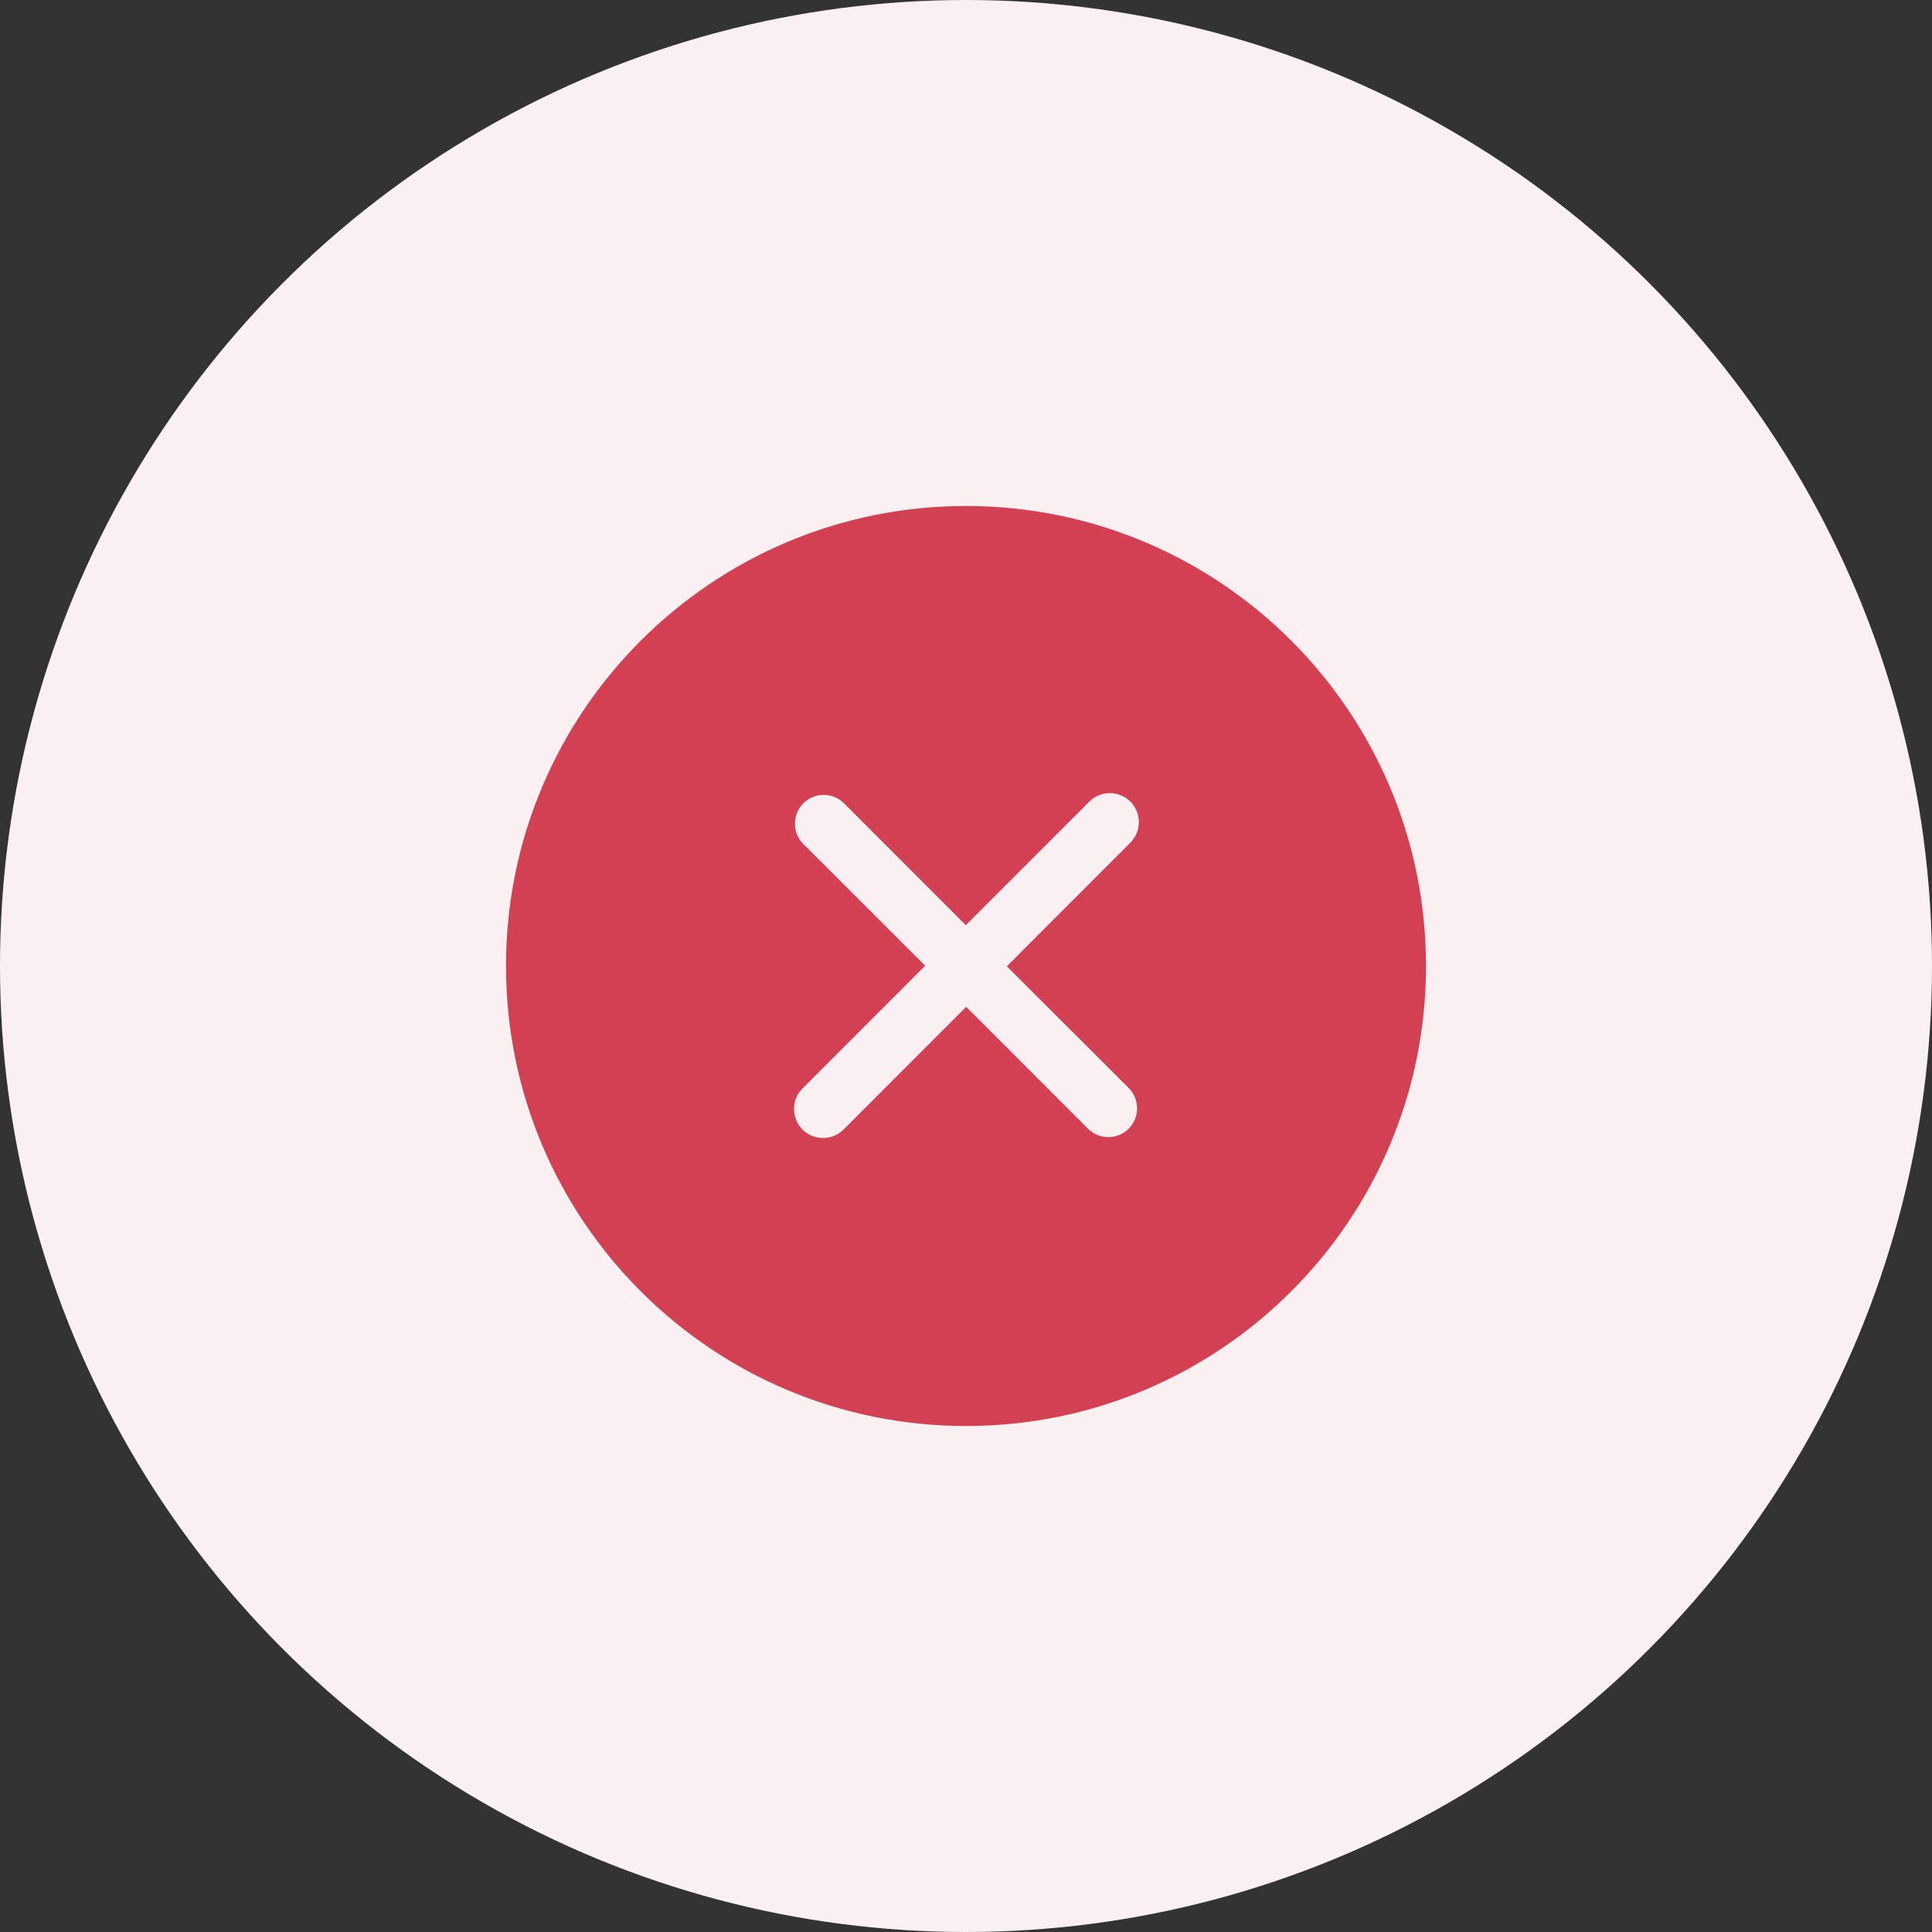 <svg width="84" height="84" viewBox="0 0 84 84" fill="none" xmlns="http://www.w3.org/2000/svg">
<rect x="0" y="0" width="84" height="84" fill="#333333" stroke="none"/>
<circle cx="42" cy="42" r="42" fill="#FBF0F1"/>
<path fill-rule="evenodd" clip-rule="evenodd" d="M49.071 47.3C49.56 47.788 49.56 48.587 49.071 49.075C48.584 49.562 47.791 49.562 47.303 49.075L42.008 43.775L36.675 49.112C36.182 49.6 35.385 49.6 34.892 49.112C34.401 48.612 34.401 47.812 34.892 47.325L40.225 41.987L34.93 36.7C34.441 36.212 34.441 35.413 34.93 34.925C35.416 34.438 36.209 34.438 36.697 34.925L41.992 40.225L47.365 34.85C47.858 34.362 48.654 34.362 49.146 34.85C49.638 35.35 49.638 36.138 49.146 36.638L43.775 42.013L49.071 47.3ZM42 22C30.954 22 22 30.95 22 42C22 53.05 30.954 62 42 62C53.046 62 62 53.05 62 42C62 30.95 53.046 22 42 22Z" fill="#D34053"/>
</svg>
